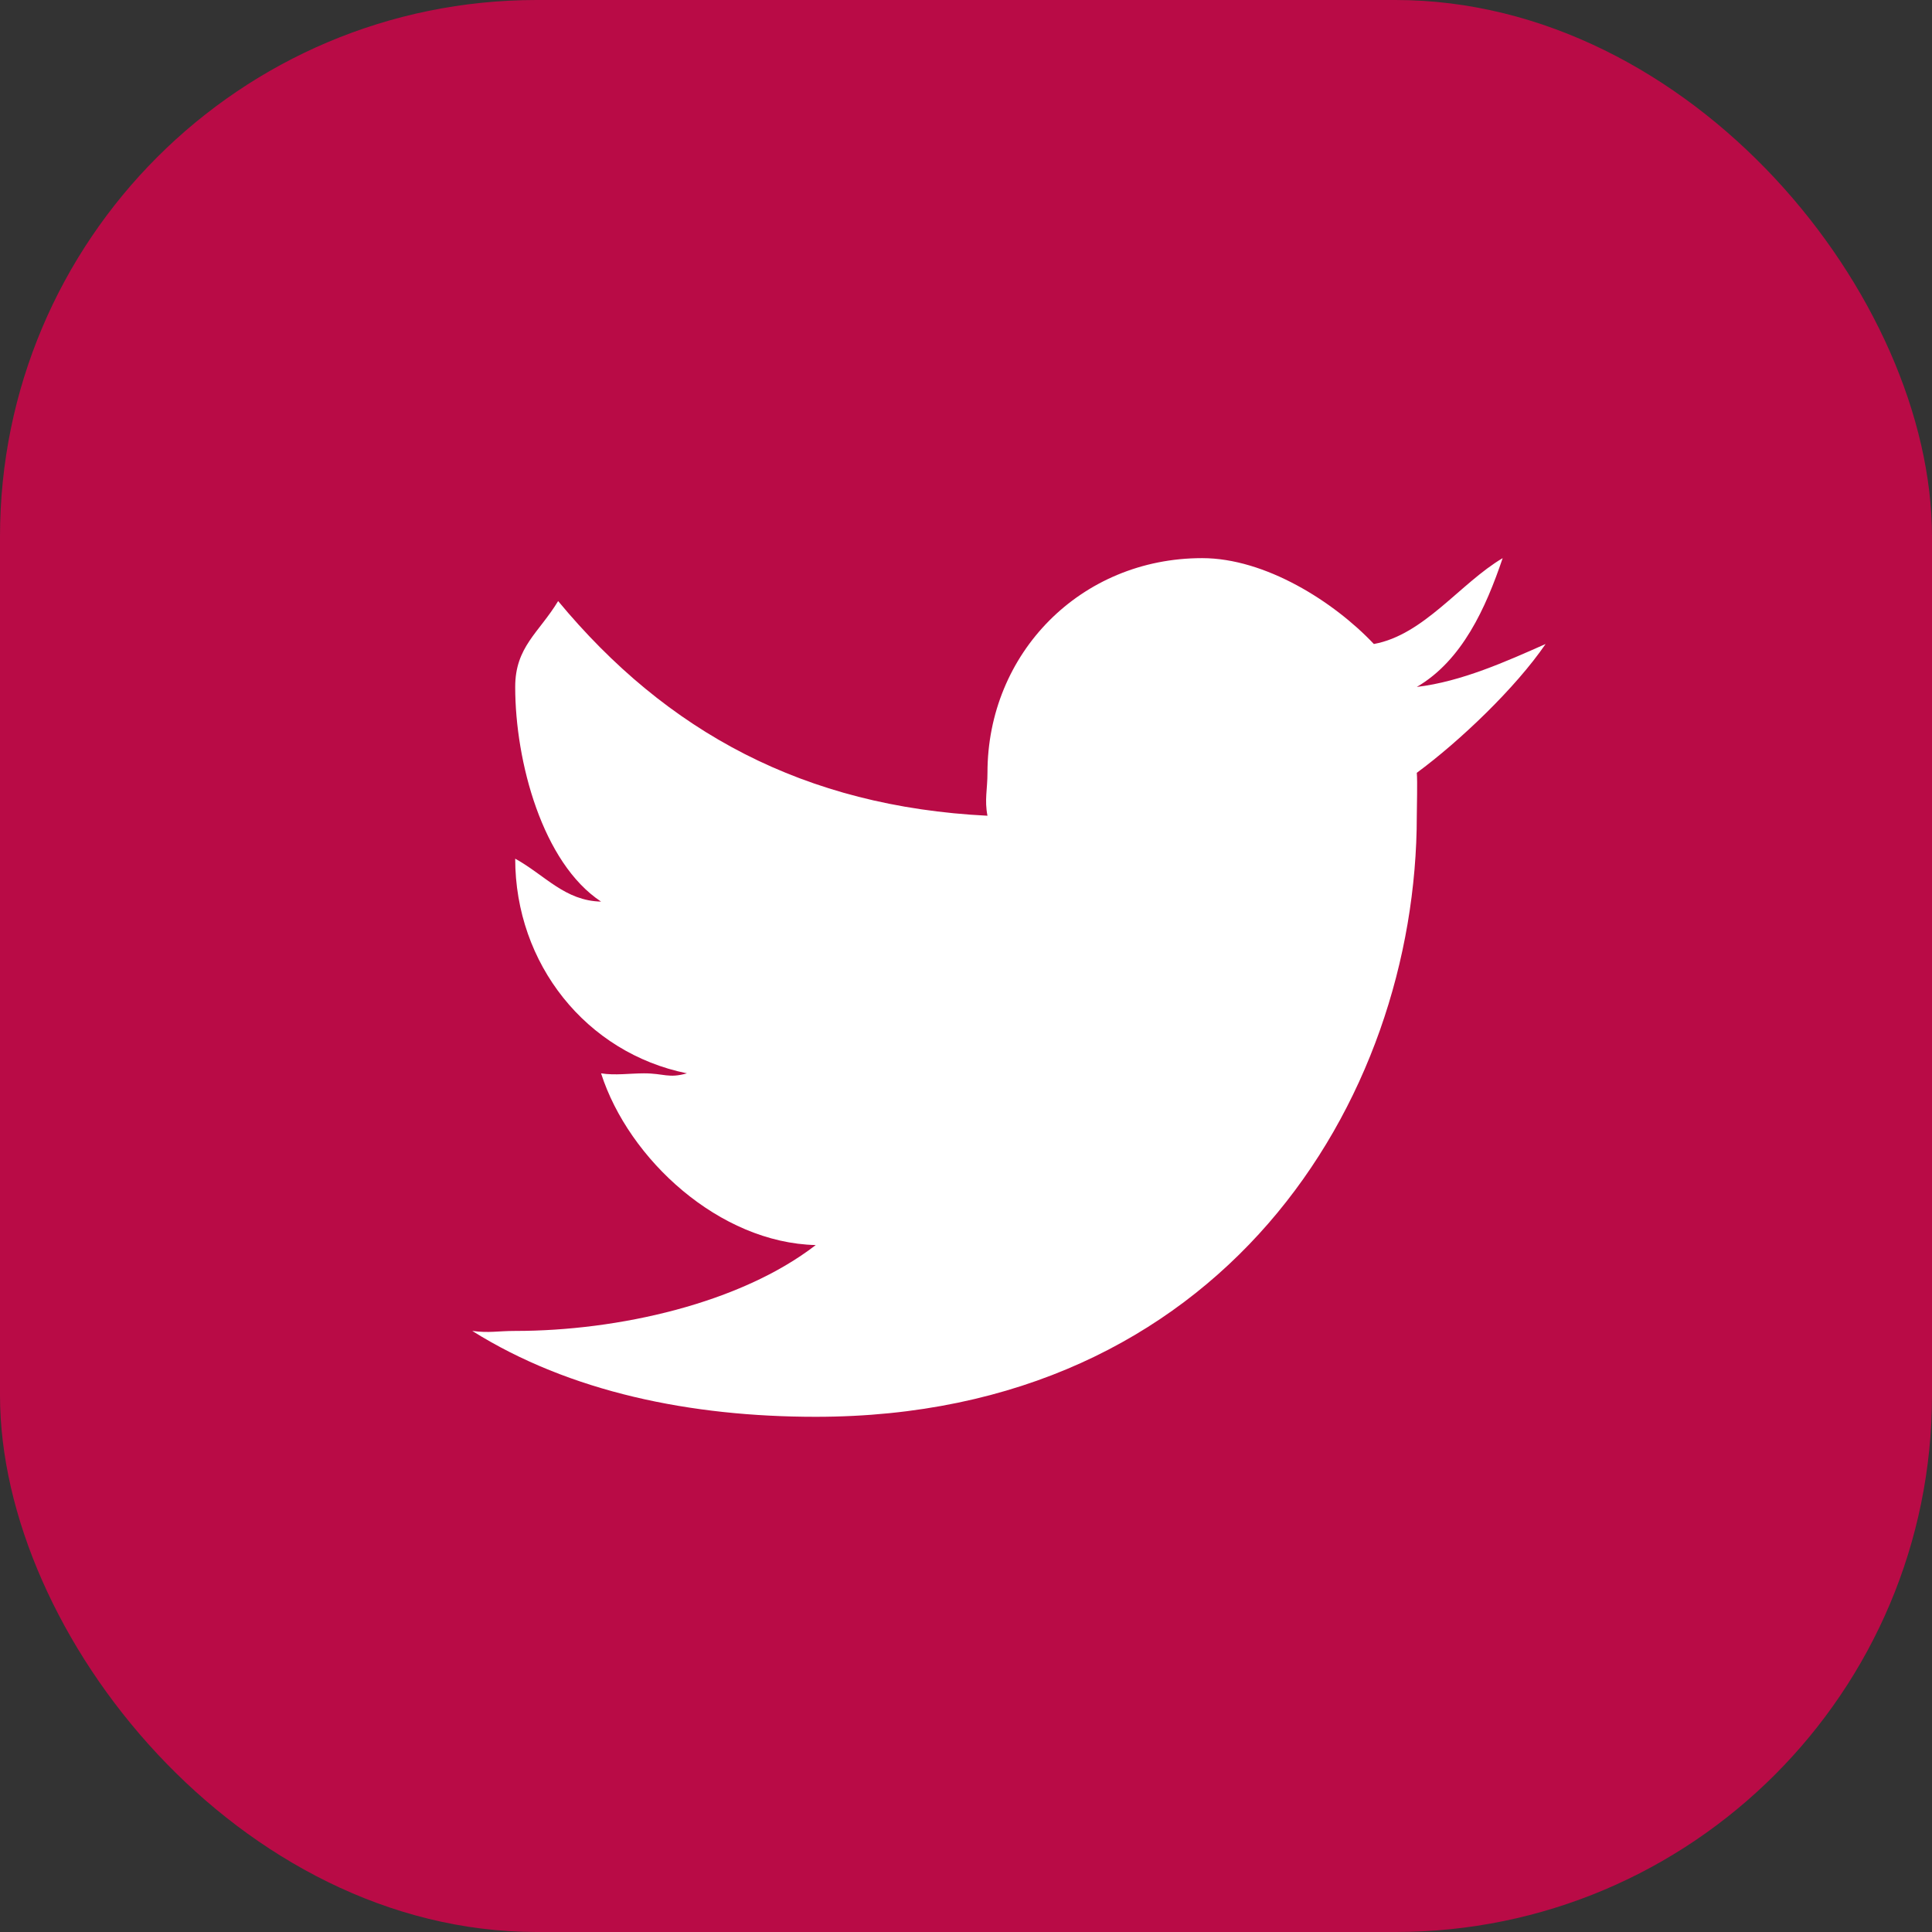 <svg width="45" height="45" viewBox="0 0 45 45" fill="none" xmlns="http://www.w3.org/2000/svg">
<rect x="0" y="0" width="45" height="45" fill="#333333" stroke="none"/>
<rect width="45" height="45" rx="12.5" fill="#B90B46"/>
<path d="M36 15C35.086 15.405 34.039 15.877 33 16C34.057 15.383 34.606 14.163 35 13C34.014 13.582 33.165 14.789 32 15C31.068 14.013 29.47 13 28 13C25.169 13 23 15.216 23 18C23 18.388 22.928 18.63 23 19C18.735 18.788 15.527 17.049 13 14C12.552 14.74 12 15.066 12 16C12 17.744 12.638 20.101 14 21C13.158 20.982 12.699 20.388 12 20C12 20.018 12 19.965 12 20C12 22.449 13.652 24.524 16 25C15.57 25.123 15.466 25 15 25C14.677 25 14.323 25.053 14 25C14.645 27.009 16.76 28.947 19 29C17.244 30.357 14.401 31 12 31C11.588 31 11.394 31.053 11 31C13.276 32.427 16.097 33 19 33C28.444 33 33 25.661 33 19C33 18.788 33.018 18.212 33 18C34.004 17.26 35.301 16.022 36 15Z" fill="white"/>
</svg>
